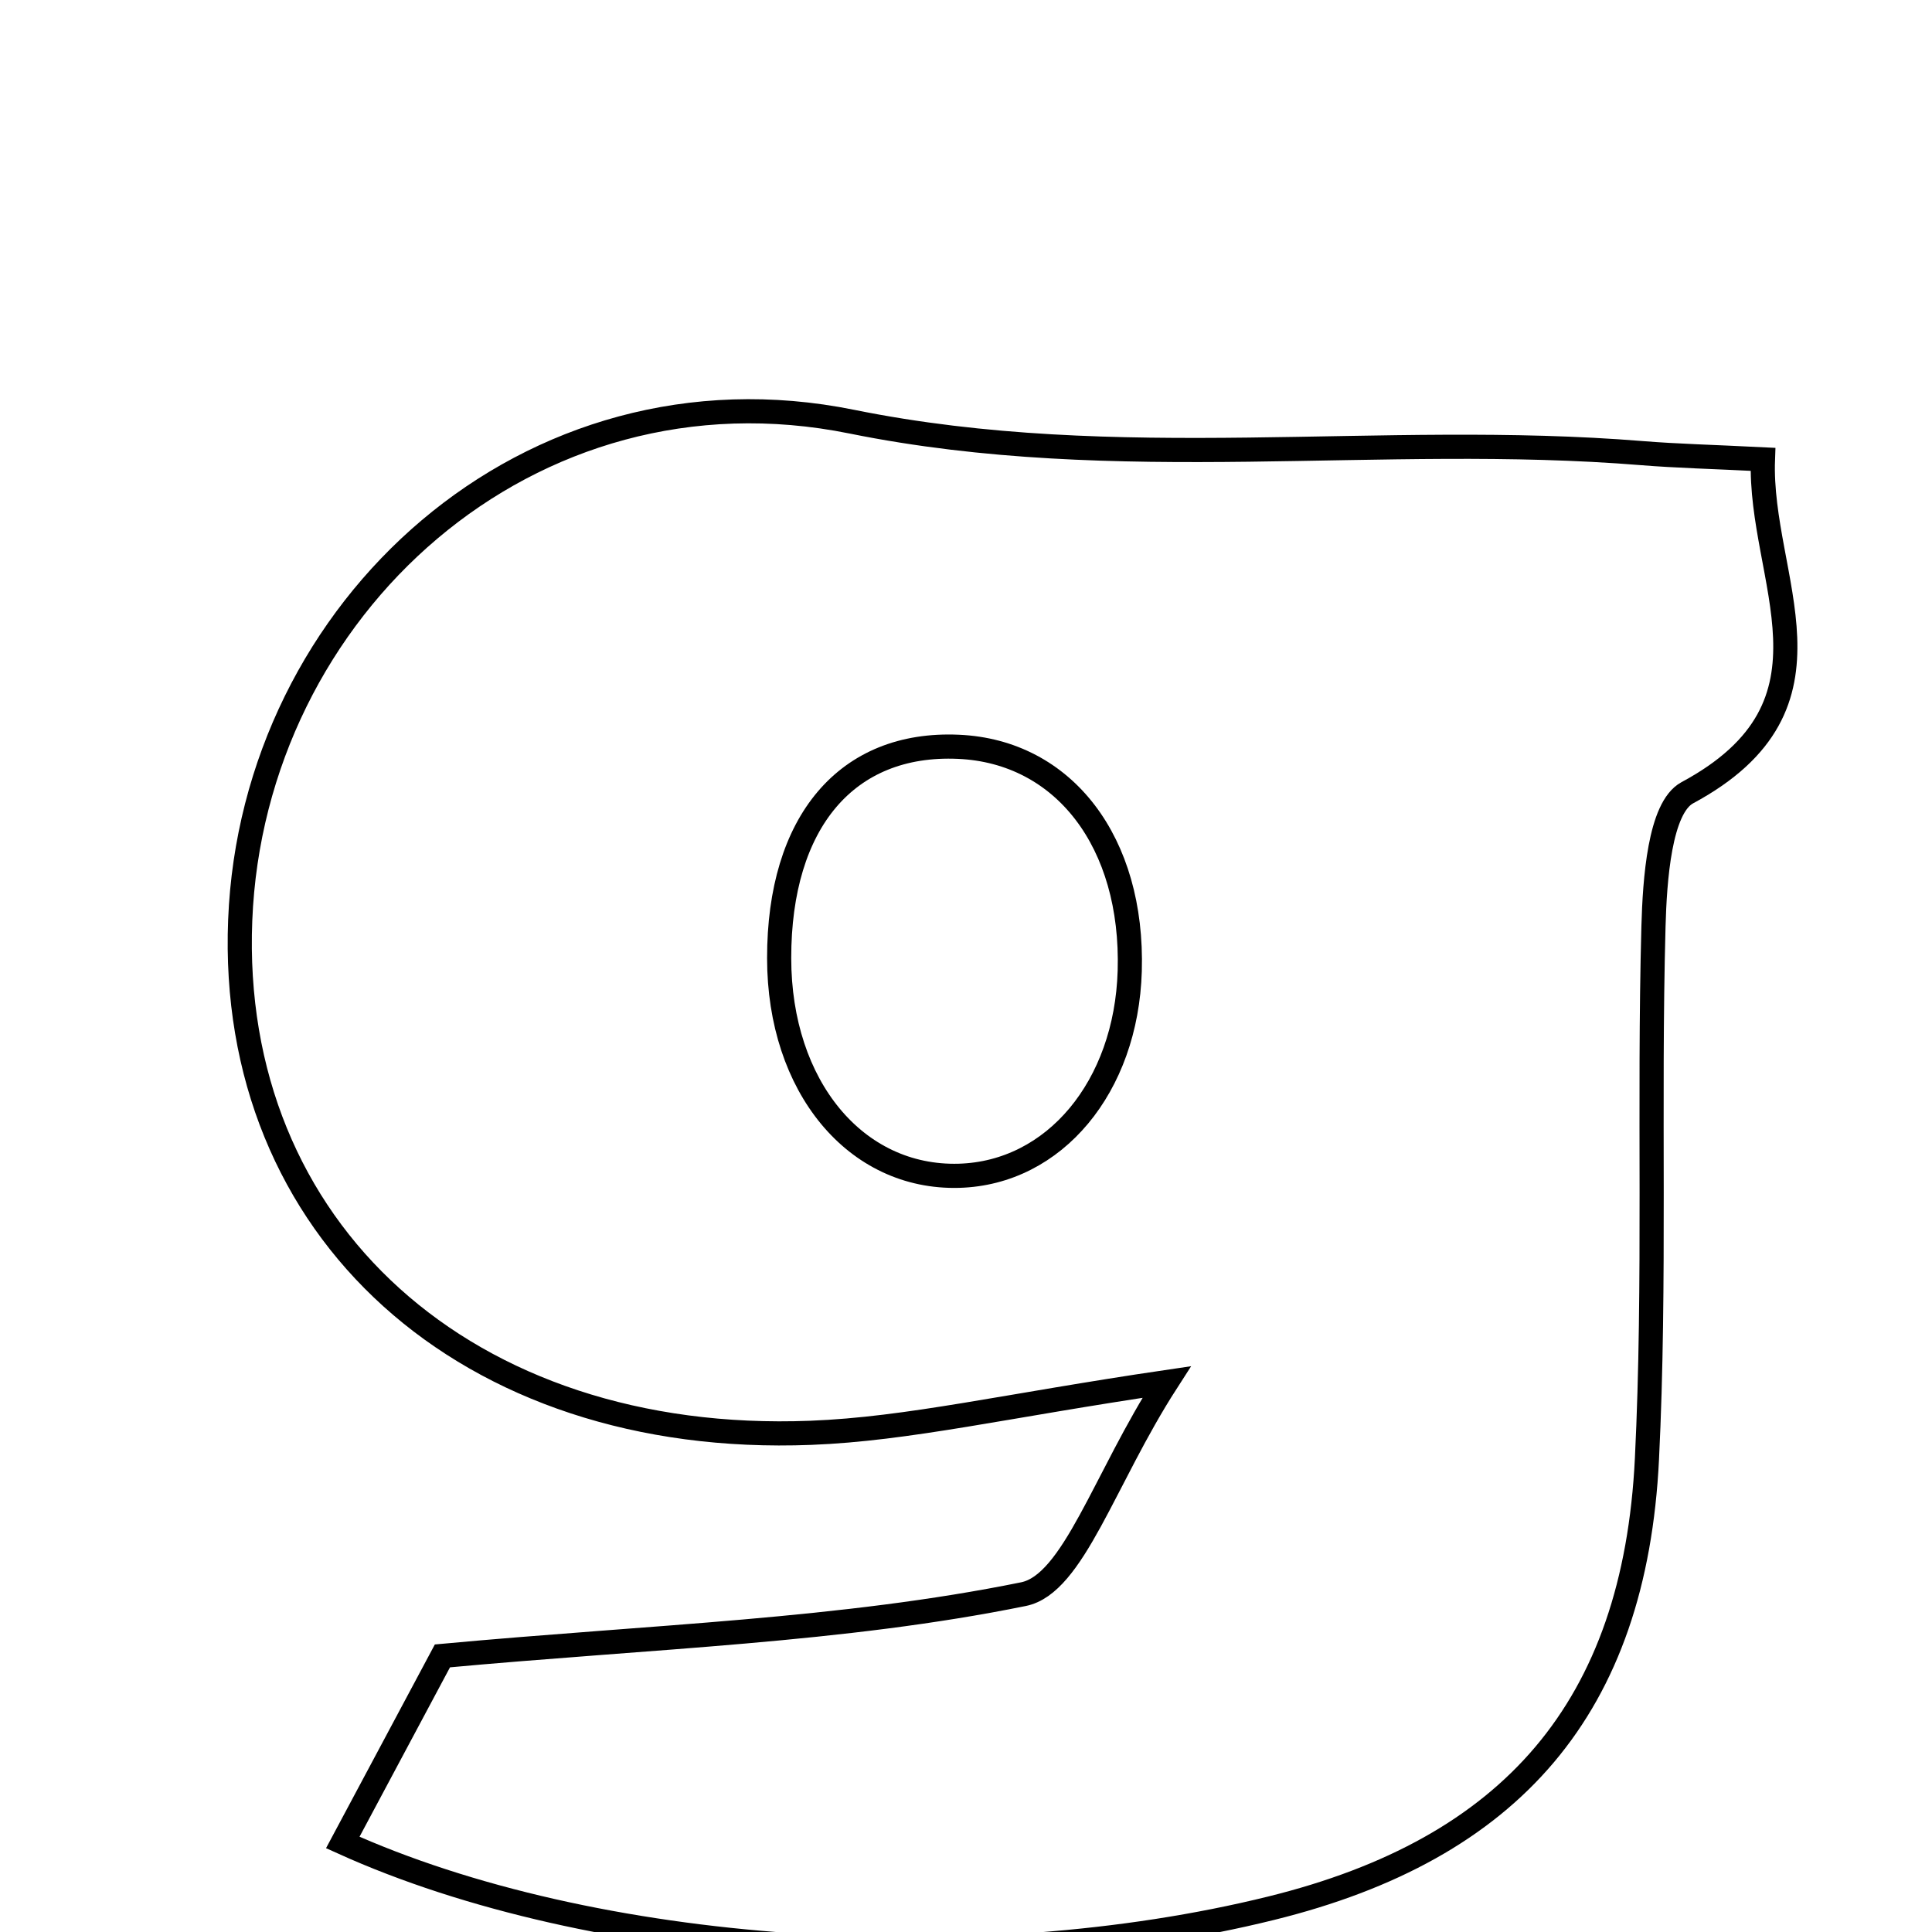 <svg xmlns="http://www.w3.org/2000/svg" viewBox="0.0 0.0 24.0 24.0" height="200px" width="200px"><path fill="none" stroke="black" stroke-width=".3" stroke-opacity="1.0"  filling="0" d="M10.581 5.238 C13.9 5.909 17.138 5.364 20.397 5.629 C20.828 5.664 21.261 5.674 21.9 5.706 C21.845 7.194 23.004 8.749 20.96 9.848 C20.616 10.034 20.556 10.934 20.54 11.509 C20.48 13.713 20.567 15.922 20.459 18.122 C20.308 21.211 18.778 22.968 15.789 23.705 C12.129 24.609 7.372 24.297 4.258 22.888 C4.747 21.973 5.231 21.066 5.496 20.57 C8.127 20.327 10.46 20.261 12.714 19.803 C13.333 19.678 13.714 18.377 14.492 17.168 C12.49 17.463 11.285 17.752 10.071 17.799 C5.788 17.966 2.83 15.27 2.984 11.43 C3.139 7.554 6.571 4.426 10.581 5.238"></path>
<path fill="none" stroke="black" stroke-width=".3" stroke-opacity="1.0"  filling="0" d="M11.906 9.277 C13.218 9.335 14.081 10.464 14.034 12.062 C13.991 13.502 13.099 14.572 11.913 14.606 C10.628 14.642 9.68 13.496 9.679 11.904 C9.677 10.209 10.52 9.215 11.906 9.277"></path></svg>